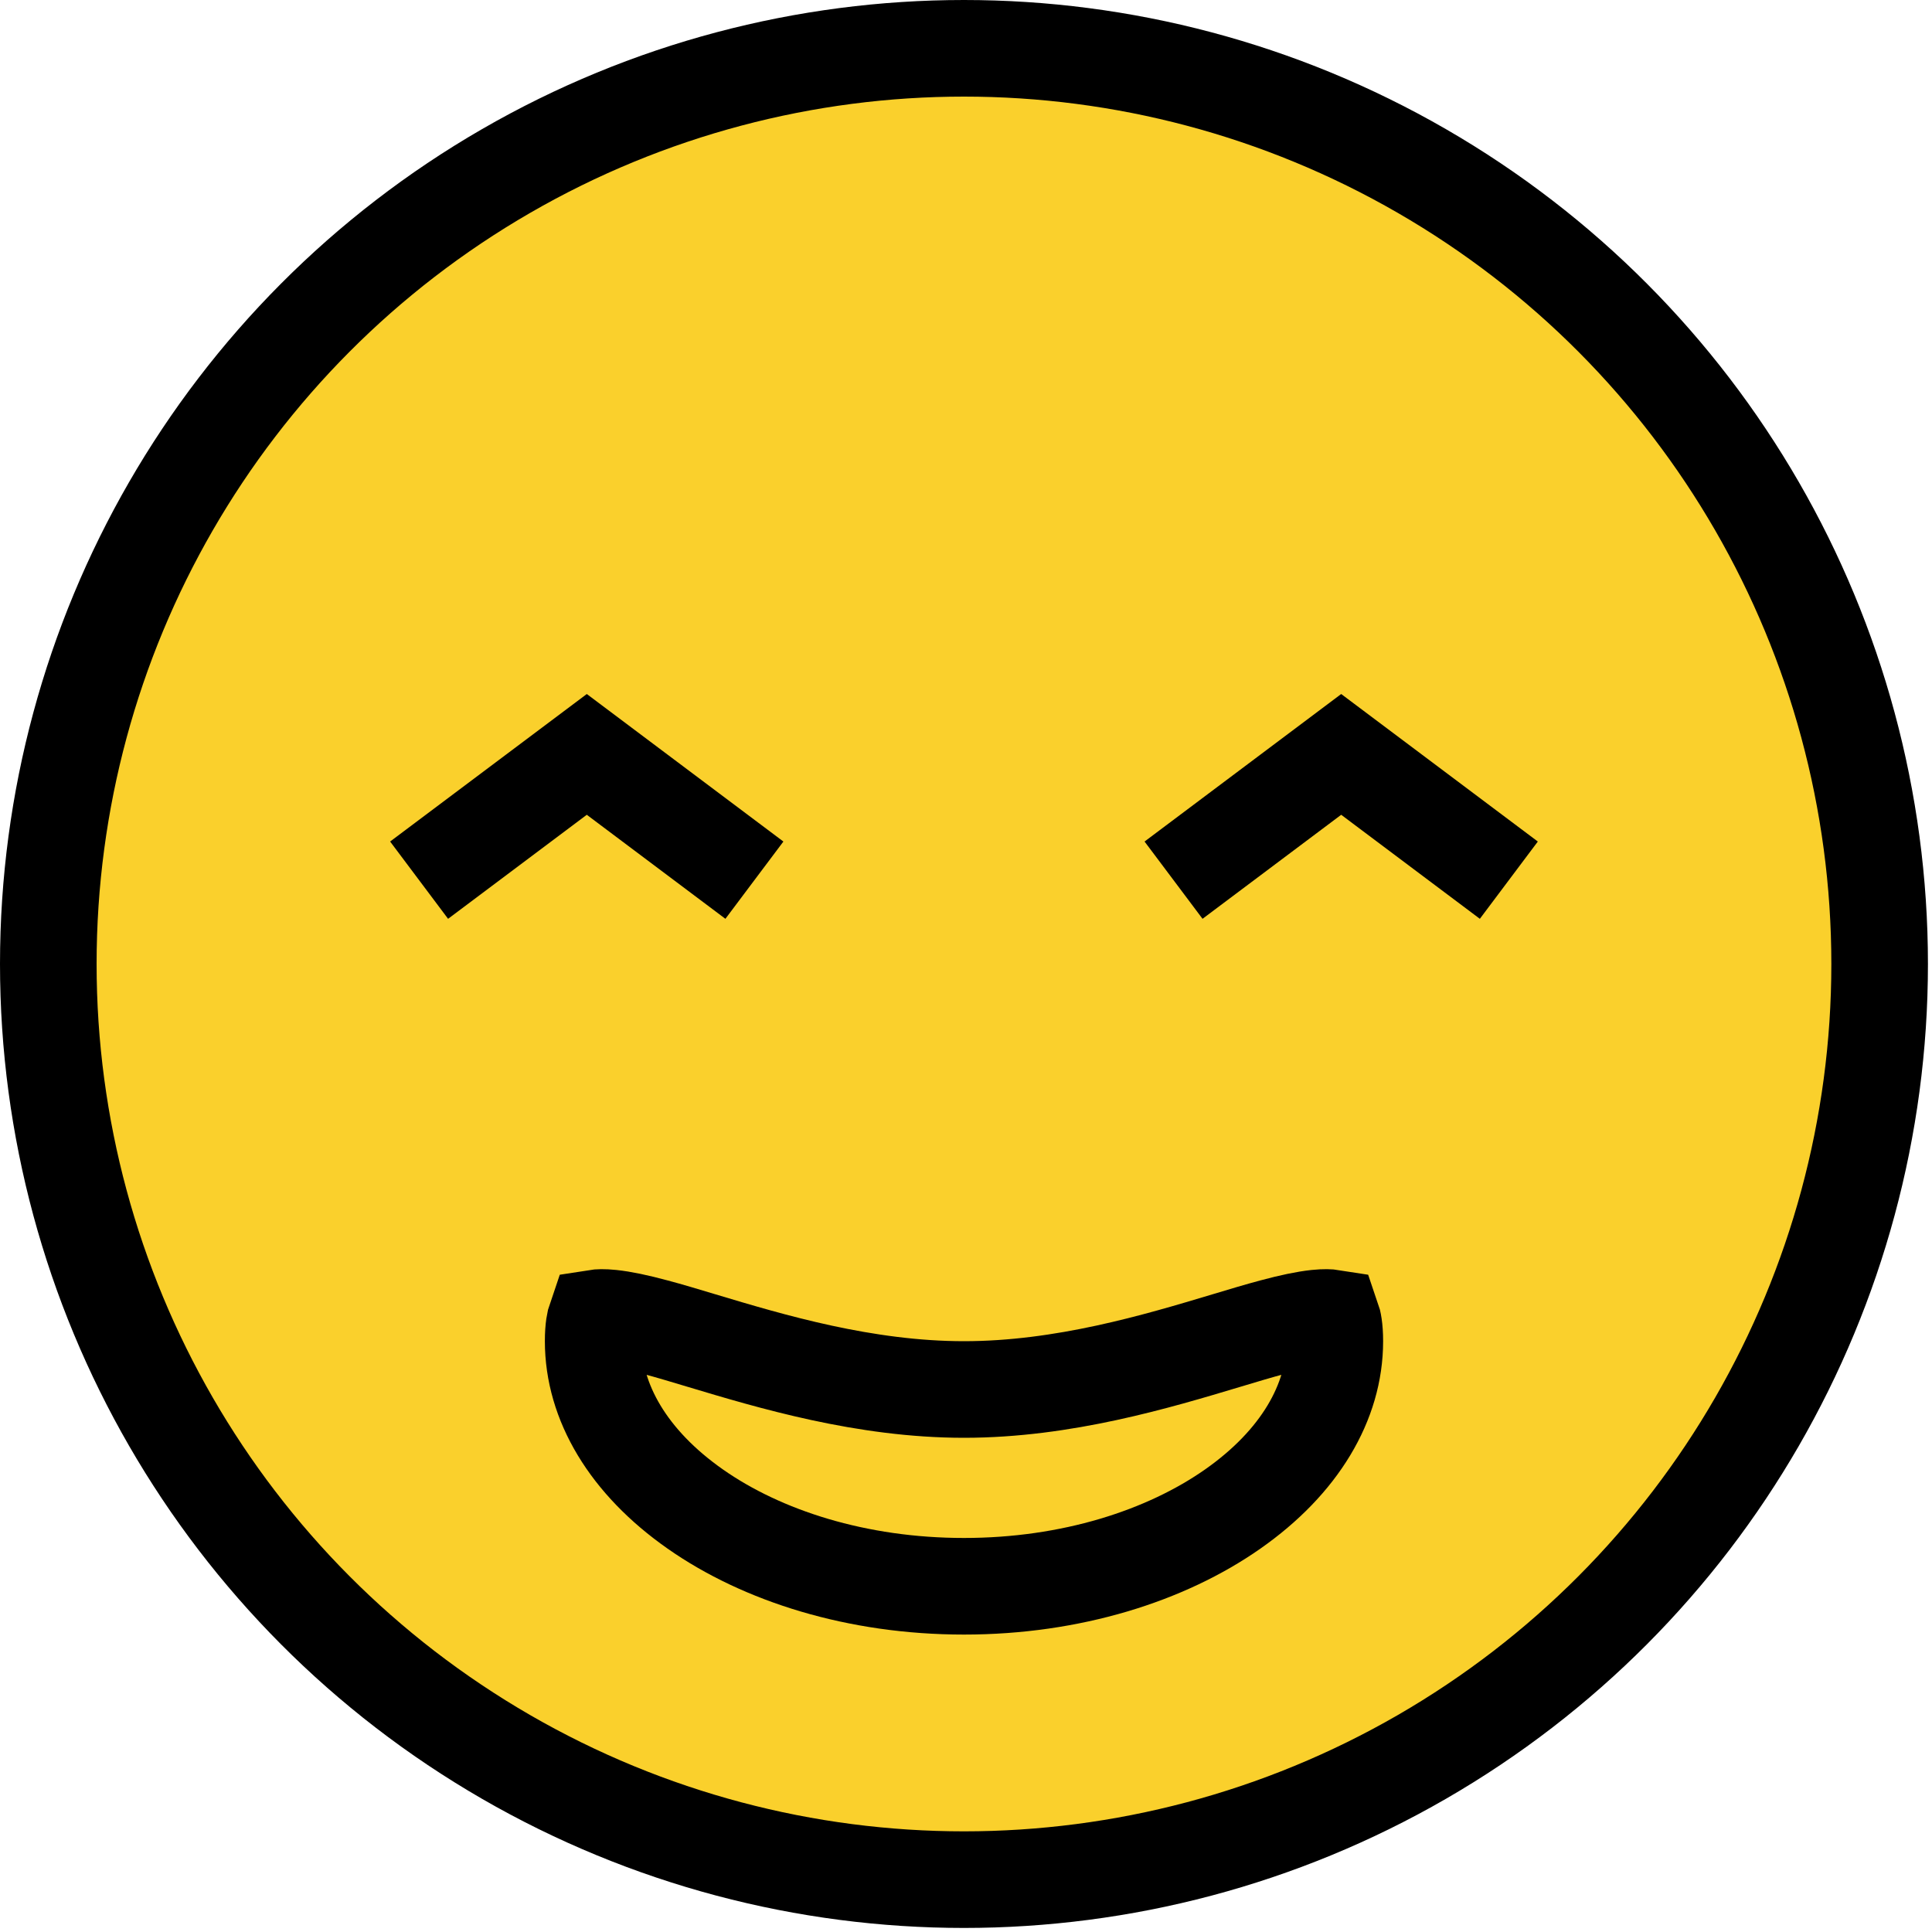 <svg width="40" height="40" viewBox="0 0 40 40" fill="none" xmlns="http://www.w3.org/2000/svg">
<circle cx="19.958" cy="19.958" r="18.958" fill="#FAD02C" stroke="black" stroke-width="2"/>
<path d="M27.636 27.768C27.636 29.029 26.907 30.273 25.521 31.244C24.138 32.212 22.174 32.842 19.958 32.842C17.742 32.842 15.778 32.212 14.396 31.244C13.01 30.273 12.281 29.029 12.281 27.768C12.281 27.491 12.315 27.348 12.337 27.285C12.387 27.277 12.486 27.27 12.658 27.288C12.893 27.313 13.189 27.375 13.564 27.476C13.85 27.552 14.173 27.649 14.528 27.756C15.957 28.185 17.899 28.768 19.958 28.768C22.017 28.768 23.959 28.185 25.388 27.756C25.743 27.649 26.067 27.552 26.352 27.476C26.728 27.375 27.024 27.313 27.258 27.288C27.43 27.27 27.529 27.277 27.579 27.285C27.601 27.348 27.636 27.491 27.636 27.768Z" fill="#FAD02C" stroke="black" stroke-width="2"/>
<path d="M24.297 18.223L27.768 15.619L31.239 18.223" stroke="black" stroke-width="2"/>
<path d="M8.677 18.223L12.149 15.619L15.619 18.223" stroke="black" stroke-width="2"/>
</svg>
